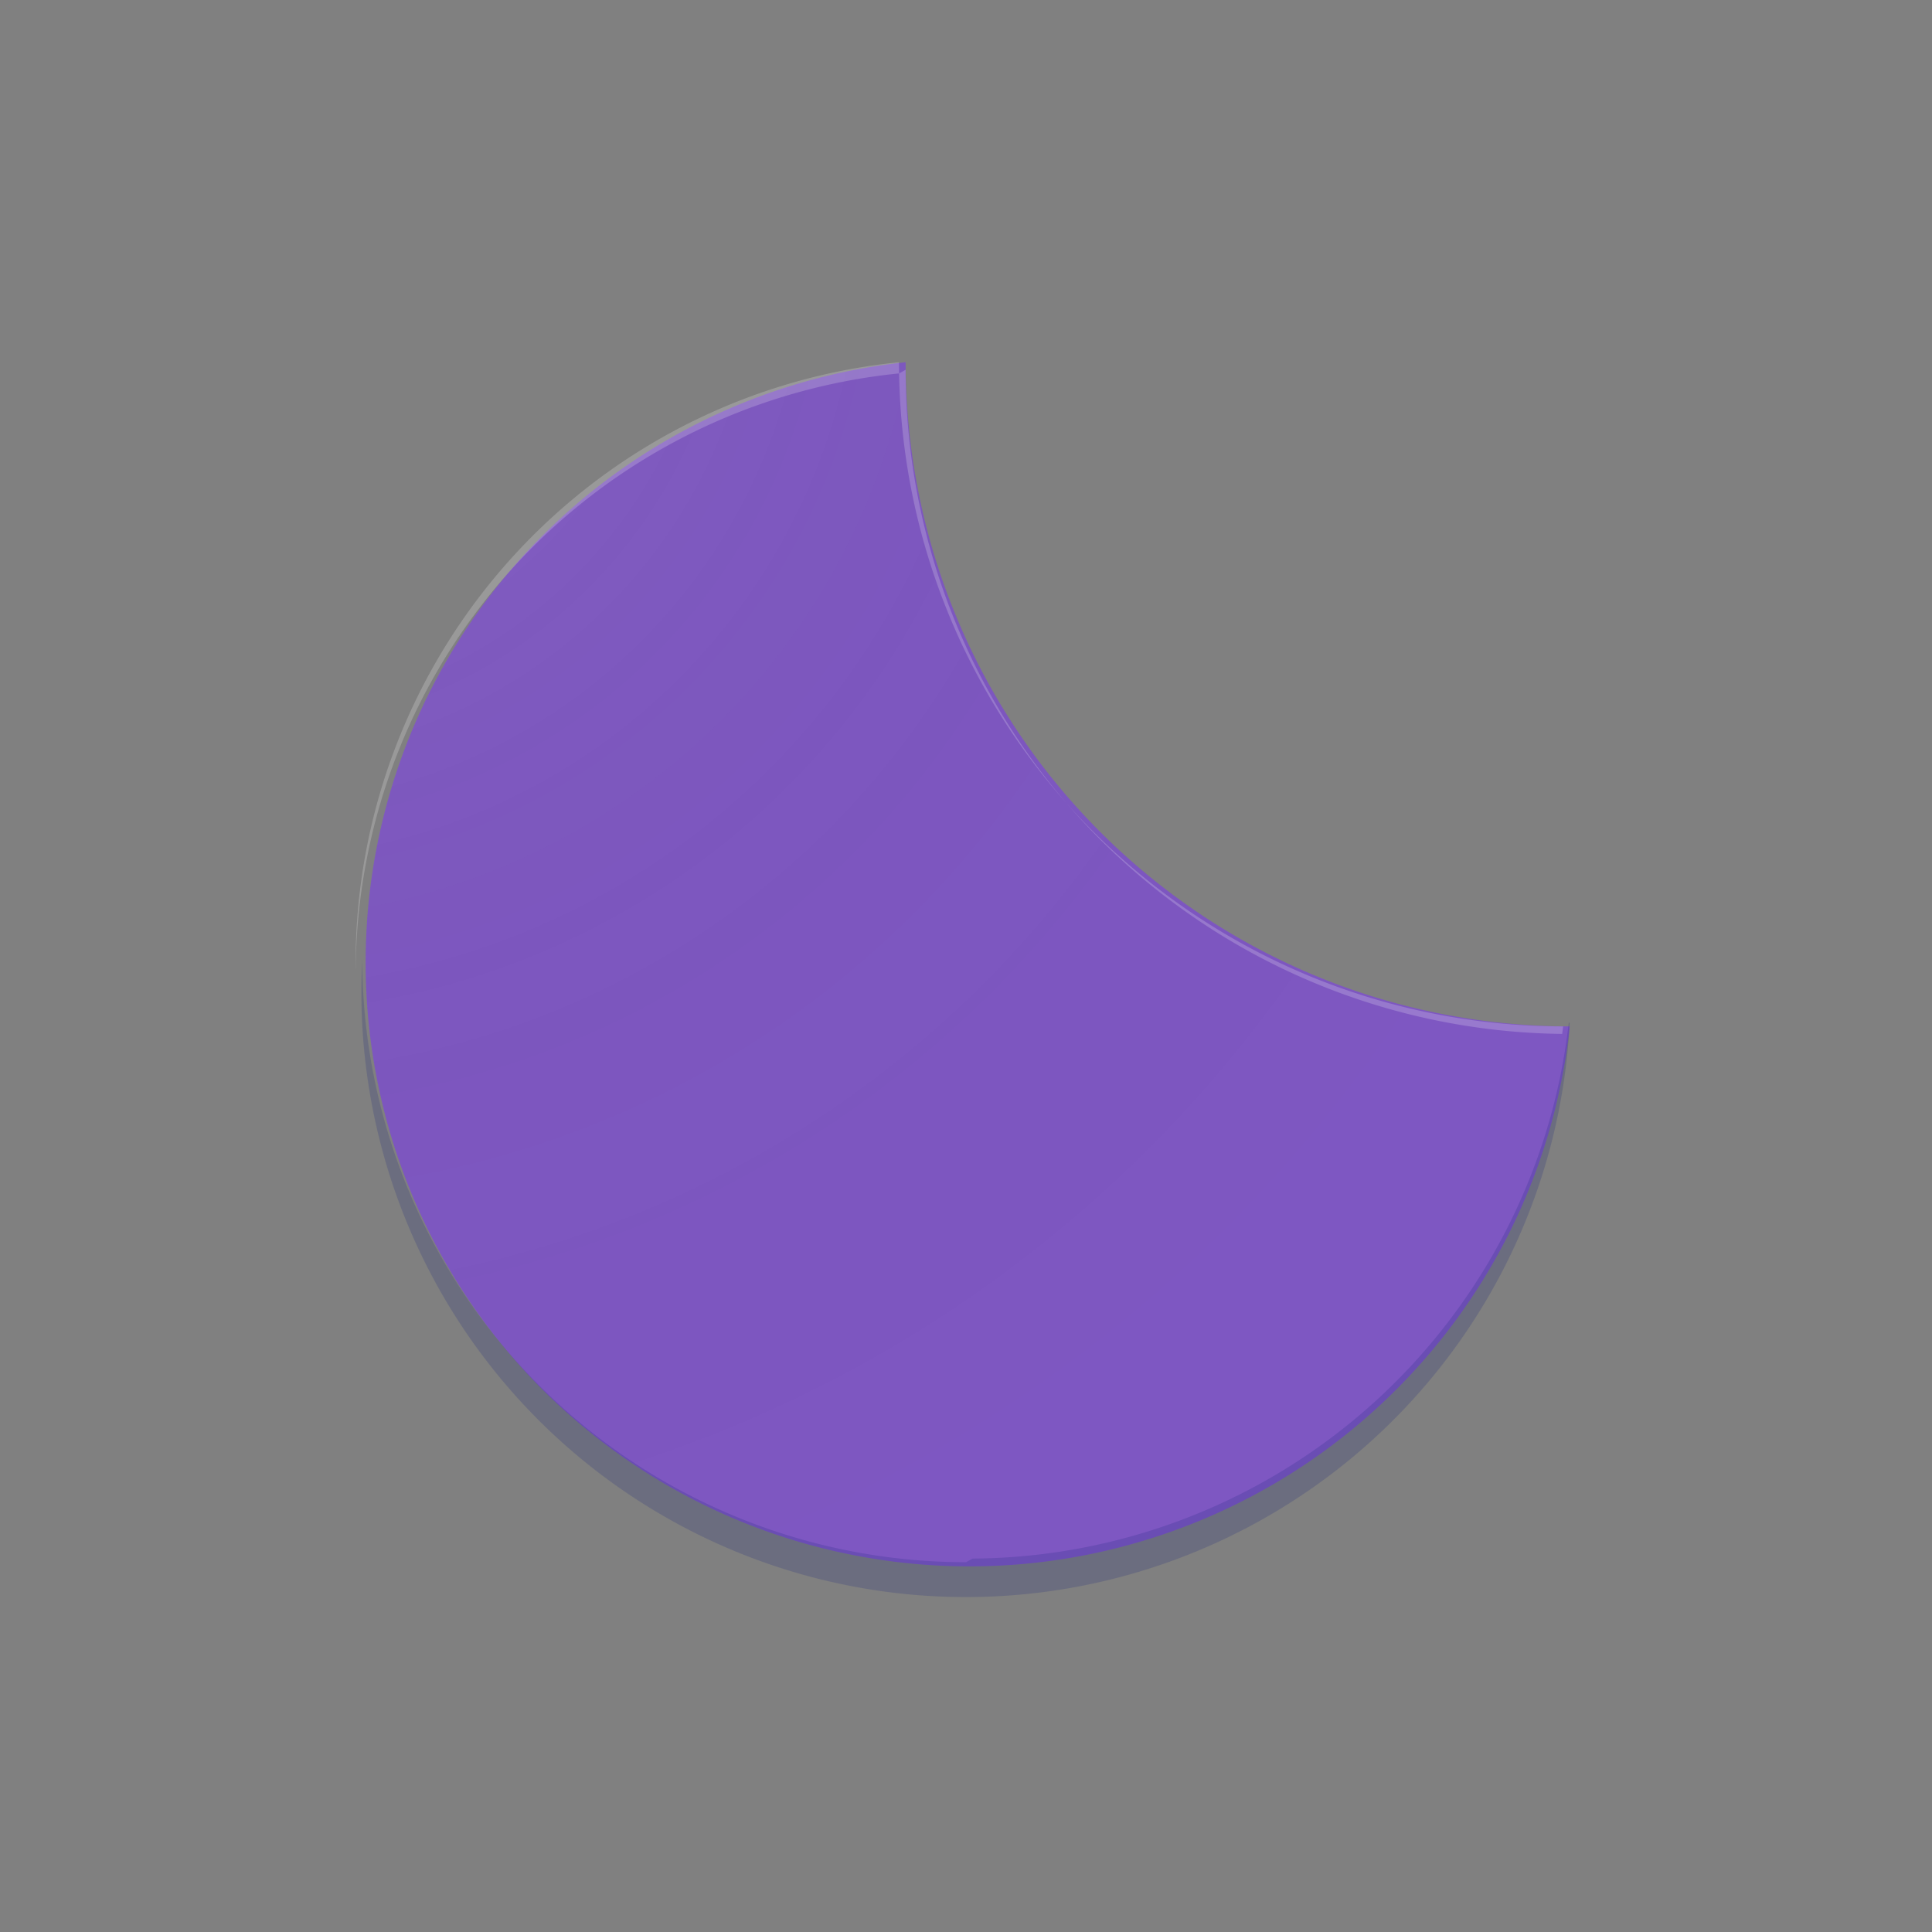 <?xml version="1.0" encoding="UTF-8"?>
<svg version="1.1" viewBox="0 0 192 192" xmlns="http://www.w3.org/2000/svg" xmlns:xlink="http://www.w3.org/1999/xlink">
 <rect x="0" y="0" width="192" height="192" fill="#808080" stroke="none"/>
 <defs>
  <style>.f192bc82-90b7-4b6e-9596-196024f16150{fill:none;}.bd959392-487c-4aff-9ce9-0908058a8683{fill:#7e57c2;}.e323642a-daef-4587-8cbe-1793badfa30c{opacity:0.2;}.fffb363b-8602-4453-9d3f-c6f08d04a09b{fill:#1a237e;}.fa419bde-767f-401e-8248-e3497b9d3cc9{fill:#fff;}.ad002b1e-686f-4ddf-beef-aa5420e31a9d{clip-path:url(#a022f413-1509-4f48-8492-8cf648924053);}.b0496938-1bdd-4fc2-945b-c0c0998111ad{fill:url(#a9ca75b2-09ba-4eae-b9c7-479078ed5729);}.e02eb6fb-946a-4a6d-a676-6401a3406e79{clip-path:url(#a51a7b7c-6bb7-4bae-8580-16d7462d72a1);}.b6e045dd-7755-4944-9bc0-4eb5596670ef{fill:url(#a29f9574-5842-463f-a636-8a1f779c9685);}.e1b722dc-5fda-4058-b350-122d6f71d0d3{clip-path:url(#f23f48cd-6a71-4cb1-a6b8-92e46f3b2000);}.a21ace01-f4a2-41a1-acf0-0d27511766f6{fill:url(#a3aff260-b7b4-4740-a2a4-f6fc0d1fa1f4);}.ac83bb4f-278a-4e2b-bb3c-c6be13be6fc2{clip-path:url(#b06e2c6a-d818-42ce-b09a-b80385322e94);}.aff5225a-4885-4bea-8674-612a9a1cced0{fill:url(#b493da7c-b718-4233-8bd6-f0c4c277ed7c);}</style>
  <clipPath id="a022f413-1509-4f48-8492-8cf648924053">
   <path class="f192bc82-90b7-4b6e-9596-196024f16150" d="m88 16a80 80 0 1088 88 88 88 0 01-88-88z"/>
  </clipPath>
  <radialGradient id="a9ca75b2-09ba-4eae-b9c7-479078ed5729" cx="0" cy="0" r="192" gradientUnits="userSpaceOnUse">
   <stop stop-color="#fff" stop-opacity=".1" offset="0"/>
   <stop stop-color="#c3c3c3" stop-opacity=".077" offset=".14"/>
   <stop stop-color="#323232" stop-opacity=".02" offset=".61"/>
   <stop stop-opacity="0" offset="1"/>
  </radialGradient>
  <clipPath id="a51a7b7c-6bb7-4bae-8580-16d7462d72a1">
   <path class="f192bc82-90b7-4b6e-9596-196024f16150" d="m443 80a60 60 0 00-112-16 48 48 0 00-43 48 48 48 0 0048 48h104a40 40 0 0040-40 40 40 0 00-37-40z"/>
  </clipPath>
  <radialGradient id="a29f9574-5842-463f-a636-8a1f779c9685" cx="288" xlink:href="#a9ca75b2-09ba-4eae-b9c7-479078ed5729"/>
  <clipPath id="f23f48cd-6a71-4cb1-a6b8-92e46f3b2000">
   <path class="f192bc82-90b7-4b6e-9596-196024f16150" d="m176 392a88 88 0 01-88-88 80 80 0 00-63 116 8 8 0 007.2 12 80 80 0 0016 16 8 8 0 000 16h96a8 8 0 000-16h-.008a80 80 0 0016-16h.008a8 8 0 007.2-11 79 79 0 008.4-29z"/>
  </clipPath>
  <radialGradient id="a3aff260-b7b4-4740-a2a4-f6fc0d1fa1f4" cy="288" xlink:href="#a9ca75b2-09ba-4eae-b9c7-479078ed5729"/>
  <clipPath id="b06e2c6a-d818-42ce-b09a-b80385322e94">
   <path class="f192bc82-90b7-4b6e-9596-196024f16150" d="m384 304a80 80 0 00-71 117 24 24 0 00-9.2 19 24 24 0 0024 24h52c.45 0 .89-.038 1.3-.067.89.029 1.8.067 2.7.067a80 80 0 000-160z"/>
  </clipPath>
  <radialGradient id="b493da7c-b718-4233-8bd6-f0c4c277ed7c" cx="288" cy="288" xlink:href="#a9ca75b2-09ba-4eae-b9c7-479078ed5729"/>
  <radialGradient id="radialGradient13" cx="0" cy="0" r="192" gradientUnits="userSpaceOnUse" xlink:href="#a9ca75b2-09ba-4eae-b9c7-479078ed5729"/>
 </defs>
 <g transform="matrix(.75 0 0 .75 24 24)" data-name="clear-night">
  <rect class="f192bc82-90b7-4b6e-9596-196024f16150" width="192" height="192"/>
  <path class="bd959392-487c-4aff-9ce9-0908058a8683" d="m88 16a80 80 0 1088 88 88 88 0 01-88-88z"/>
  <g class="e323642a-daef-4587-8cbe-1793badfa30c">
   <path class="fffb363b-8602-4453-9d3f-c6f08d04a09b" d="m96 175a80 80 0 01-80-80c0 .17-.012.34-.012.52a80 80 0 00160 8h-.12a80 80 0 01-79 71z"/>
   <path class="fa419bde-767f-401e-8248-e3497b9d3cc9" d="m88 17a88 88 0 0087 88c.037-.33.09-.66.12-1a88 88 0 01-88-88 80 80 0 00-72 80c0 .16.011.32.012.48a80 80 0 0172-79z"/>
  </g>
  <g class="ad002b1e-686f-4ddf-beef-aa5420e31a9d" clip-path="url(#a022f413-1509-4f48-8492-8cf648924053)">
   <circle class="b0496938-1bdd-4fc2-945b-c0c0998111ad" r="192" style="fill:url(#radialGradient13)"/>
  </g>
 </g>
</svg>
